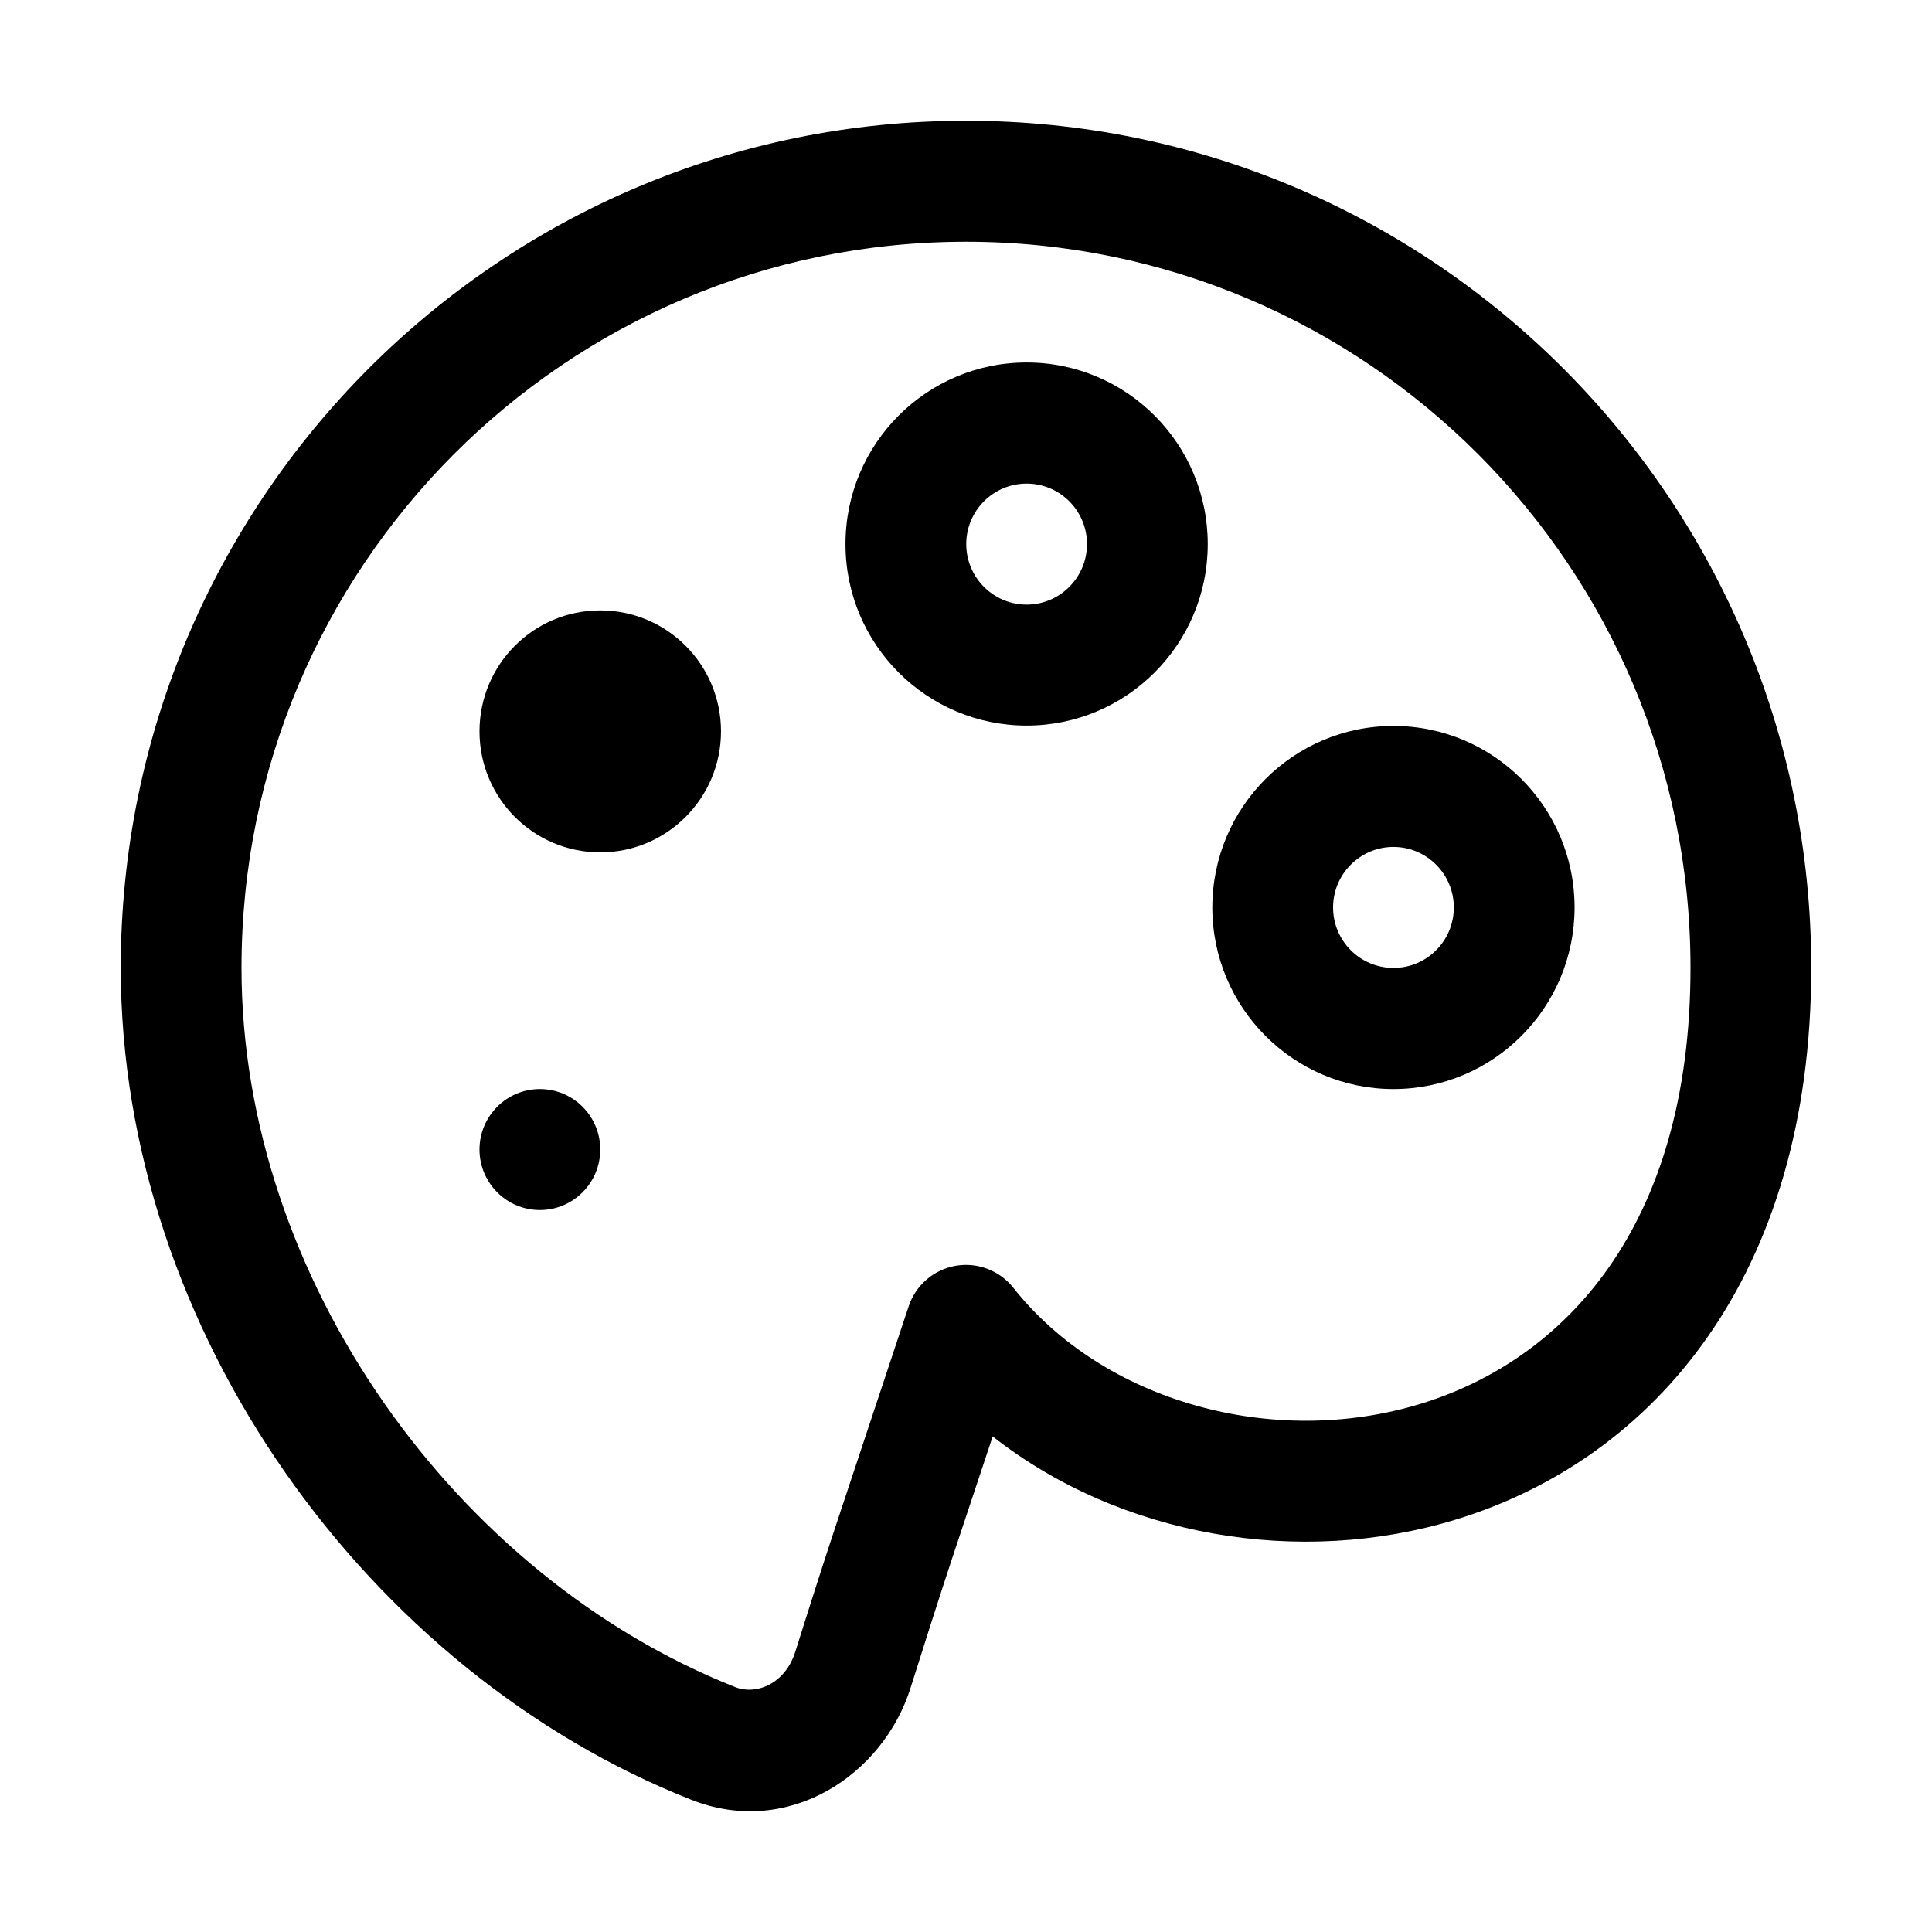 <svg width="16" height="16" viewBox="0 0 16 16" fill="none" xmlns="http://www.w3.org/2000/svg">
<path fill-rule="evenodd" clip-rule="evenodd" d="M10.04 7.515C10.04 6.685 10.712 6.012 11.54 6.012C12.368 6.012 13.04 6.685 13.04 7.515C13.04 8.345 12.368 9.019 11.54 9.019C10.712 9.019 10.04 8.345 10.04 7.515ZM11.54 7.014C11.264 7.014 11.04 7.239 11.04 7.515C11.04 7.792 11.264 8.016 11.54 8.016C11.816 8.016 12.04 7.792 12.04 7.515C12.04 7.239 11.816 7.014 11.54 7.014Z" fill="black"/>
<path d="M4.471 10.021C4.747 10.021 4.971 9.796 4.971 9.52C4.971 9.243 4.747 9.019 4.471 9.019C4.195 9.019 3.971 9.243 3.971 9.52C3.971 9.796 4.195 10.021 4.471 10.021Z" fill="black"/>
<path d="M5.971 6.057C5.971 6.61 5.523 7.059 4.971 7.059C4.418 7.059 3.971 6.61 3.971 6.057C3.971 5.503 4.418 5.055 4.971 5.055C5.523 5.055 5.971 5.503 5.971 6.057Z" fill="black"/>
<path fill-rule="evenodd" clip-rule="evenodd" d="M8.502 3.002C7.674 3.002 7.002 3.675 7.002 4.506C7.002 5.336 7.674 6.009 8.502 6.009C9.33 6.009 10.002 5.336 10.002 4.506C10.002 3.675 9.33 3.002 8.502 3.002ZM8.002 4.506C8.002 4.229 8.226 4.005 8.502 4.005C8.778 4.005 9.002 4.229 9.002 4.506C9.002 4.782 8.778 5.007 8.502 5.007C8.226 5.007 8.002 4.782 8.002 4.506Z" fill="black"/>
<path fill-rule="evenodd" clip-rule="evenodd" d="M8.221 11.896C9.277 12.725 10.76 12.982 12.061 12.583C13.695 12.082 15 10.572 15 8.015C15 4.141 11.866 1 8 1C4.134 1 1 4.141 1 8.015C1 11.02 3.05 13.849 5.725 14.905C6.529 15.223 7.314 14.7 7.541 13.978C7.656 13.613 7.785 13.208 7.883 12.912L8.221 11.896ZM8 2.002C4.686 2.002 2 4.694 2 8.015C2 10.589 3.78 13.06 6.092 13.973C6.258 14.038 6.501 13.951 6.587 13.677C6.702 13.311 6.833 12.9 6.935 12.595L7.525 10.819C7.583 10.644 7.732 10.515 7.913 10.483C8.094 10.451 8.278 10.521 8.392 10.665C9.137 11.606 10.541 12.001 11.768 11.625C12.942 11.265 14 10.175 14 8.015C14 4.694 11.314 2.002 8 2.002Z" fill="black"/>
</svg>
